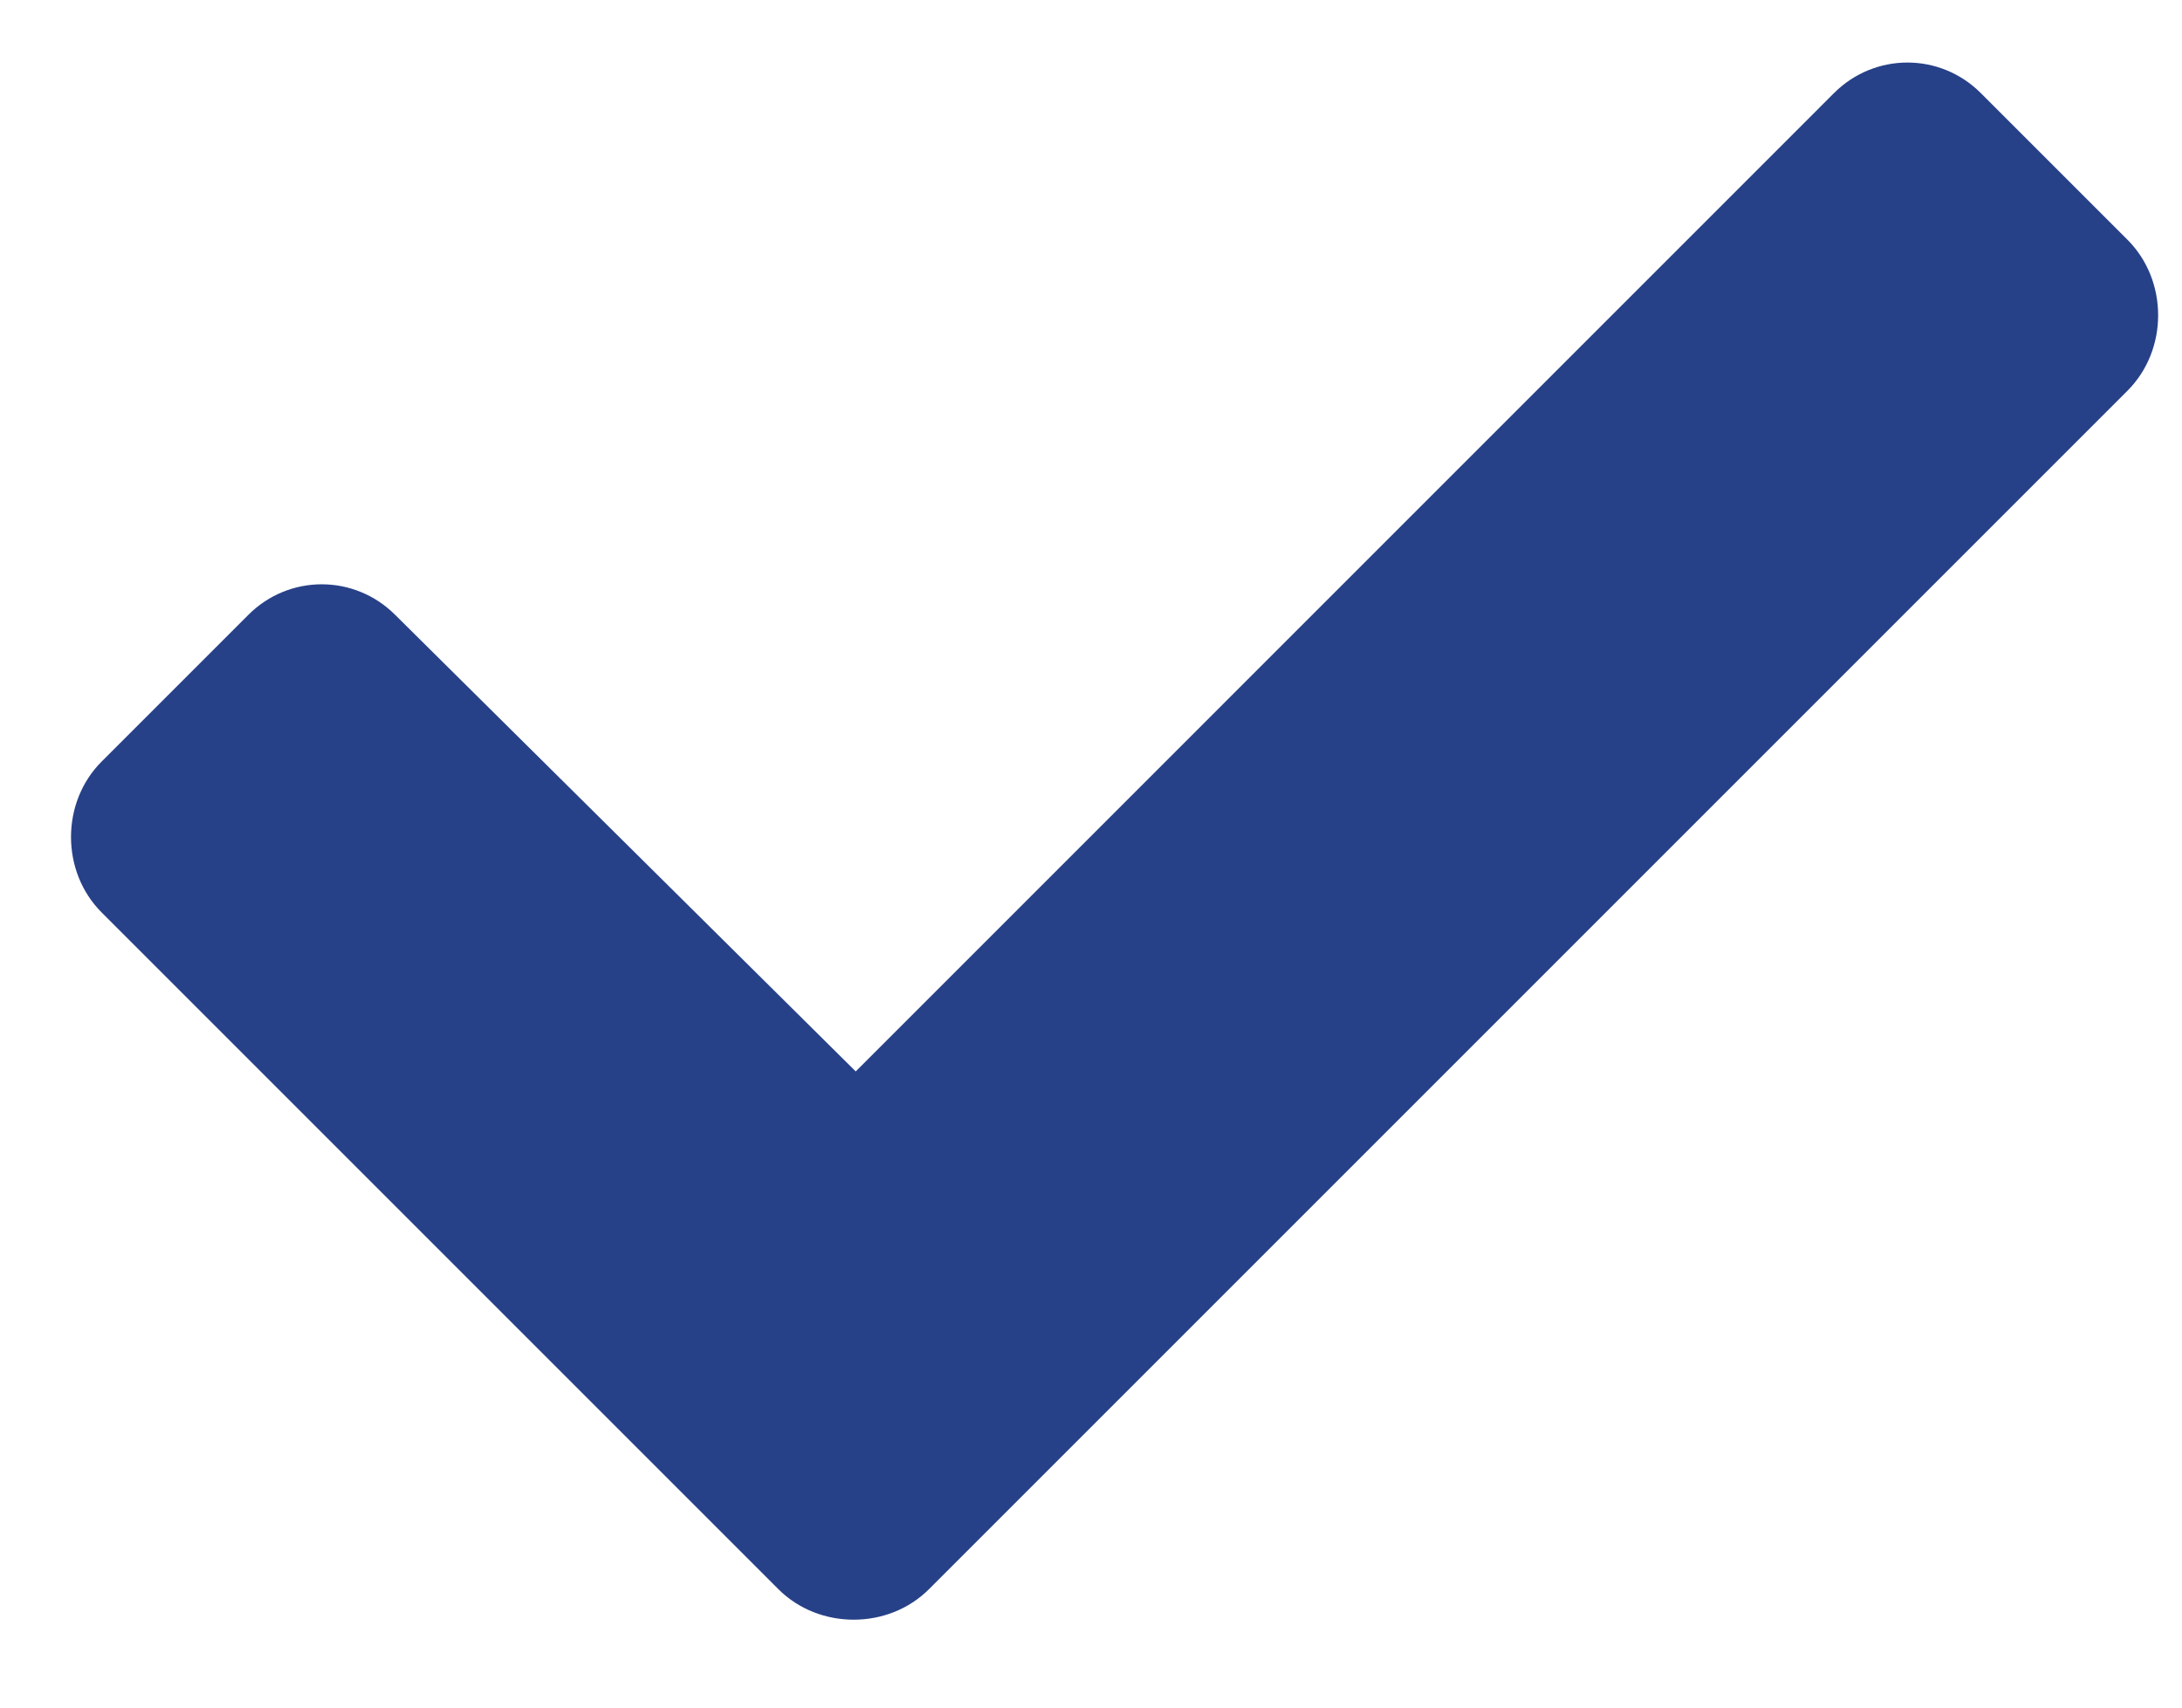 <svg width="23" height="18" viewBox="0 0 23 18" fill="none" xmlns="http://www.w3.org/2000/svg">
<path d="M8.204 16.751L1.071 9.618C0.641 9.188 0.641 8.458 1.071 8.028L2.618 6.481C3.047 6.052 3.735 6.052 4.165 6.481L9.02 11.294L19.332 0.981C19.762 0.552 20.45 0.552 20.879 0.981L22.426 2.528C22.856 2.958 22.856 3.688 22.426 4.118L9.793 16.751C9.364 17.181 8.633 17.181 8.204 16.751Z" fill="#274188"/>
</svg>
